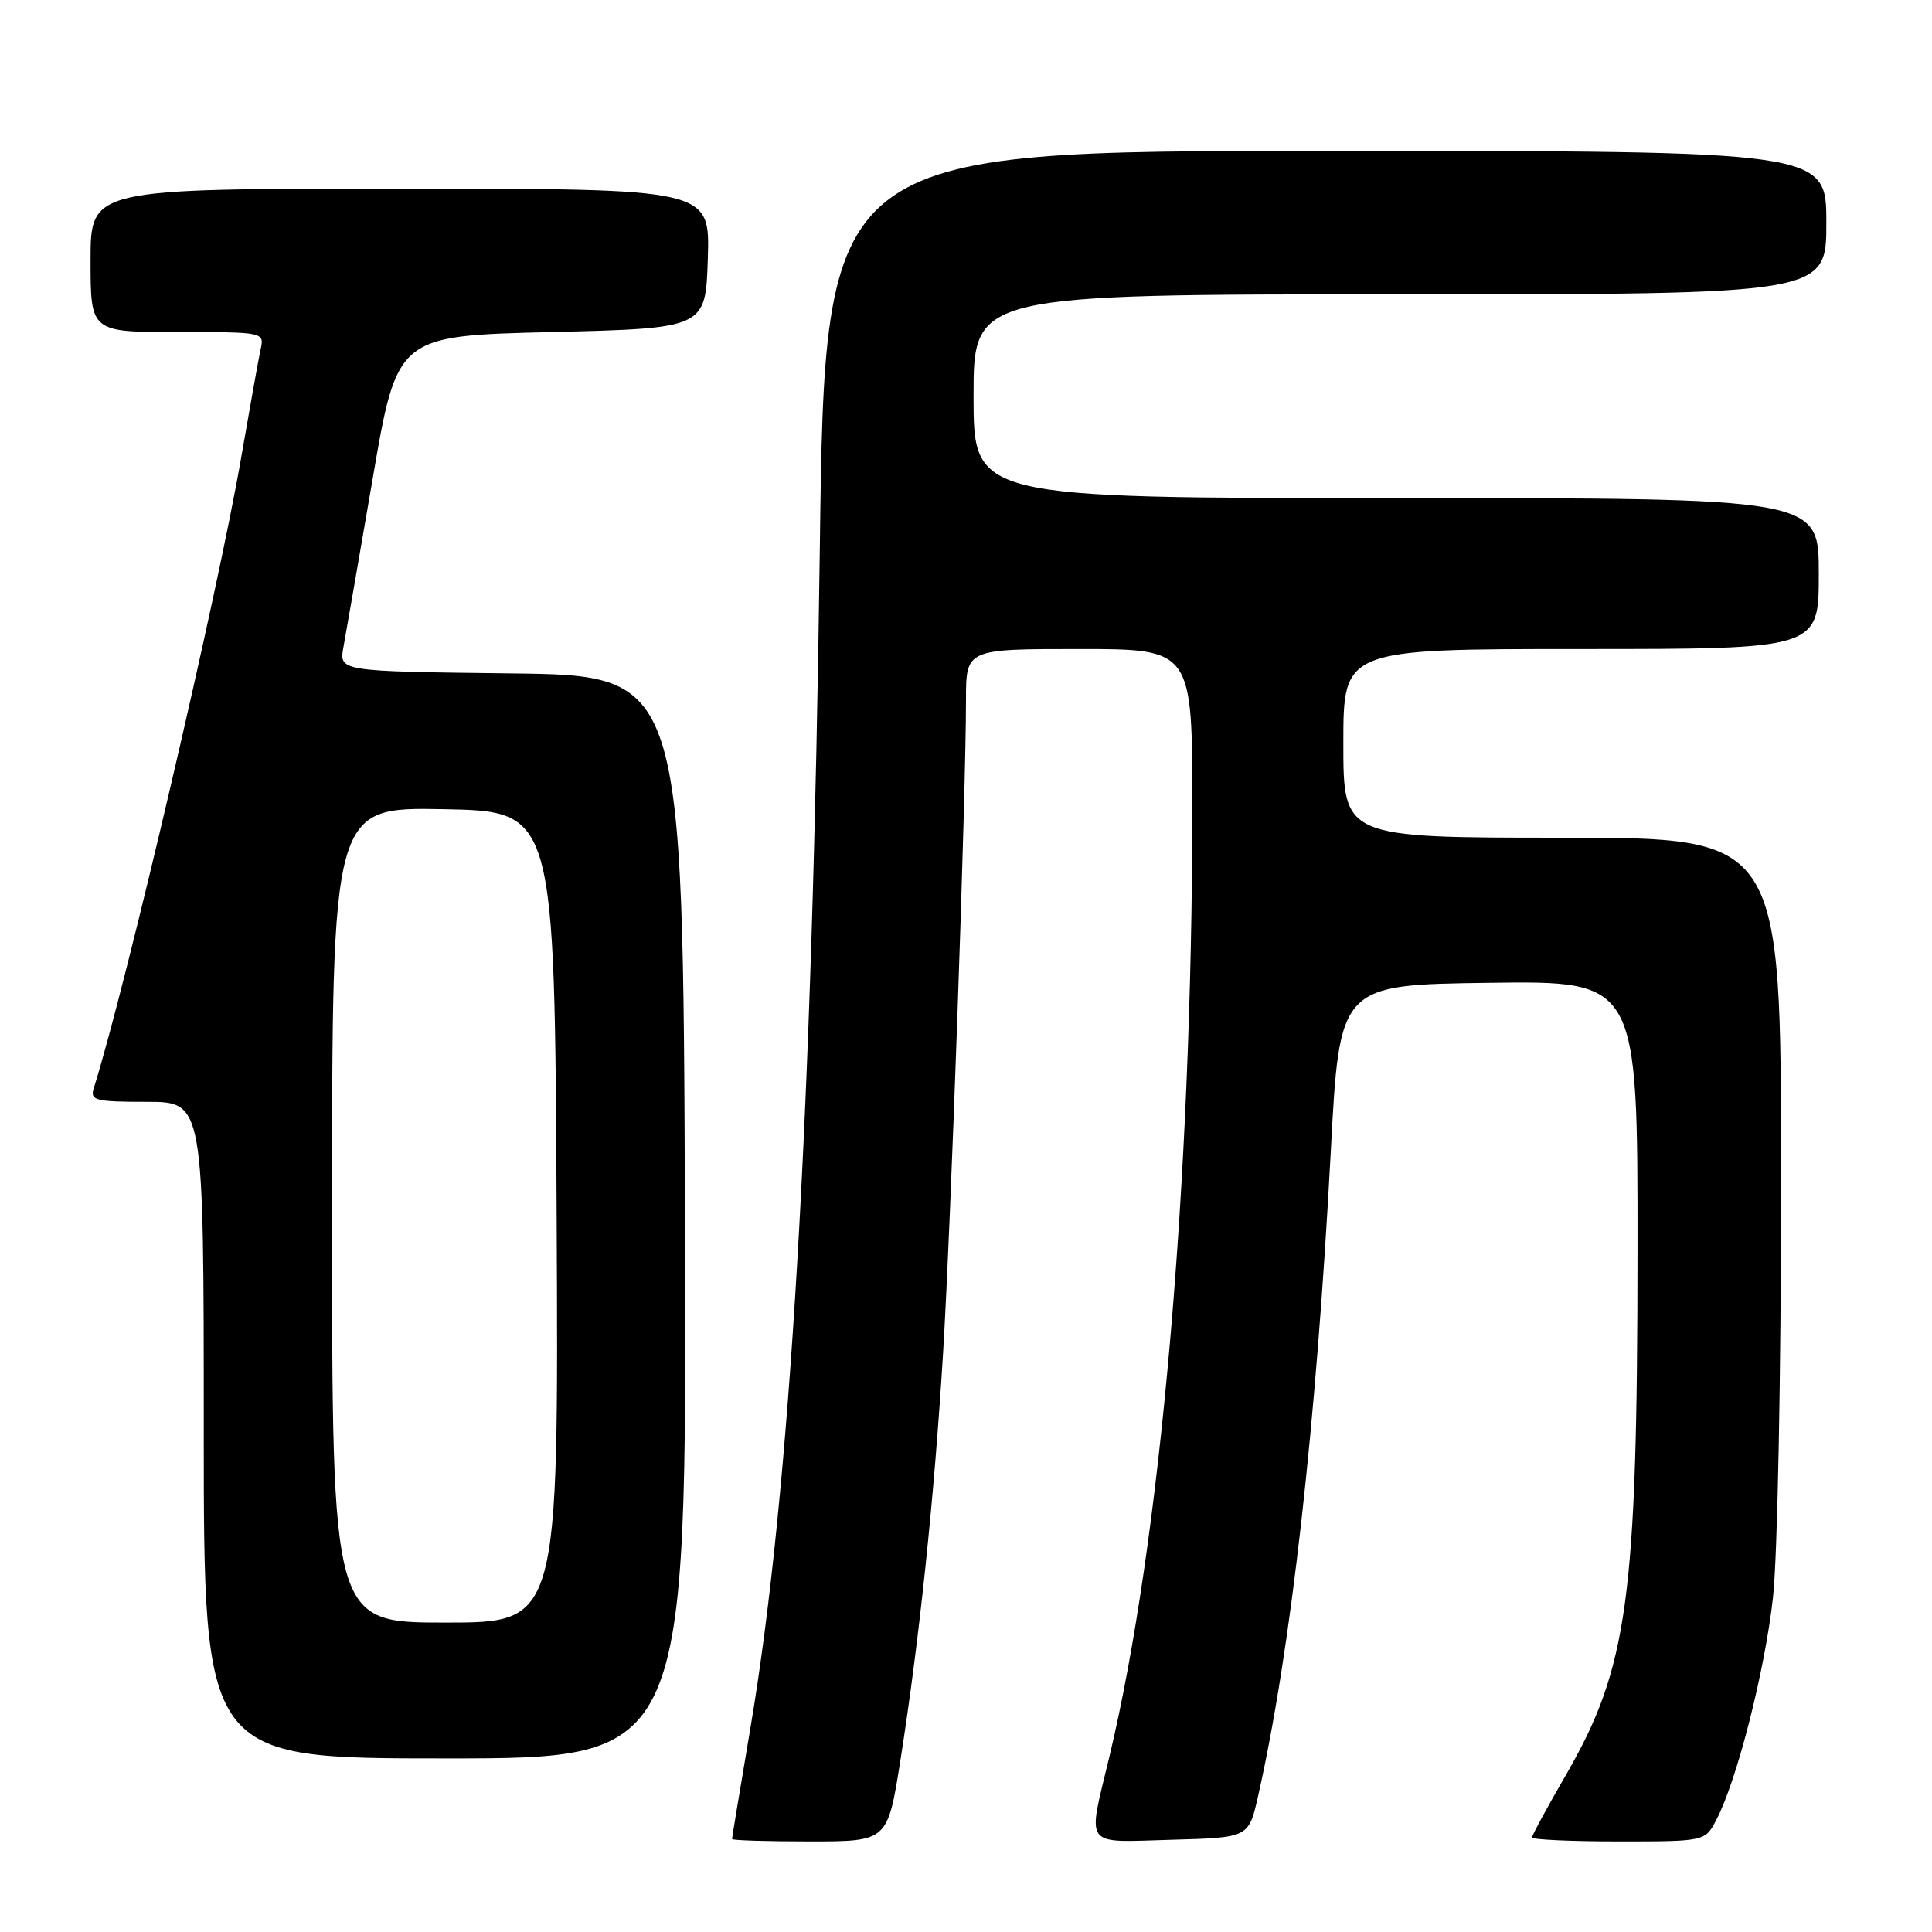 <?xml version="1.0" encoding="UTF-8" standalone="no"?>
<!DOCTYPE svg PUBLIC "-//W3C//DTD SVG 1.1//EN" "http://www.w3.org/Graphics/SVG/1.1/DTD/svg11.dtd" >
<svg xmlns="http://www.w3.org/2000/svg" xmlns:xlink="http://www.w3.org/1999/xlink" version="1.1" viewBox="0 0 256 256">
 <g >
 <path fill="currentColor"
d=" M 119.31 233.25 C 121.80 217.42 123.77 198.70 124.95 179.50 C 125.99 162.60 127.99 105.64 128.00 92.75 C 128.00 86.00 128.00 86.00 143.00 86.00 C 158.00 86.00 158.00 86.00 157.99 107.25 C 157.95 156.70 153.77 204.52 146.99 232.81 C 144.07 245.00 143.41 244.11 155.23 243.78 C 165.46 243.50 165.46 243.50 166.70 238.00 C 171.04 218.81 174.41 188.86 176.34 152.50 C 177.50 130.50 177.50 130.50 197.25 130.23 C 217.00 129.96 217.00 129.96 216.98 165.73 C 216.95 211.90 215.71 220.99 207.47 235.23 C 205.01 239.48 203.00 243.19 203.00 243.48 C 203.00 243.76 208.16 244.00 214.47 244.00 C 225.95 244.00 225.95 244.00 227.45 241.09 C 230.18 235.81 233.85 221.40 234.93 211.67 C 235.53 206.26 236.00 182.21 236.00 156.54 C 236.00 111.00 236.00 111.00 207.00 111.00 C 178.00 111.00 178.00 111.00 178.00 98.50 C 178.00 86.00 178.00 86.00 209.50 86.00 C 241.00 86.00 241.00 86.00 241.00 76.00 C 241.00 66.00 241.00 66.00 185.00 66.00 C 129.00 66.00 129.00 66.00 129.00 52.50 C 129.00 39.00 129.00 39.00 185.50 39.00 C 242.00 39.00 242.00 39.00 242.00 29.50 C 242.00 20.00 242.00 20.00 175.65 20.00 C 109.31 20.00 109.31 20.00 108.63 72.75 C 107.66 147.45 104.70 197.79 99.44 228.93 C 98.10 236.86 97.00 243.50 97.00 243.68 C 97.00 243.86 101.64 244.00 107.31 244.00 C 117.61 244.00 117.61 244.00 119.31 233.25 Z  M 90.76 161.25 C 90.50 89.50 90.50 89.50 67.71 89.23 C 44.92 88.96 44.92 88.96 45.51 85.73 C 45.84 83.95 47.57 73.95 49.37 63.50 C 52.62 44.50 52.62 44.50 73.06 44.00 C 93.50 43.50 93.50 43.50 93.79 34.25 C 94.08 25.00 94.08 25.00 53.04 25.00 C 12.00 25.00 12.00 25.00 12.00 34.50 C 12.00 44.00 12.00 44.00 23.52 44.00 C 34.94 44.00 35.03 44.02 34.54 46.25 C 34.27 47.49 33.12 53.90 31.98 60.50 C 28.89 78.49 16.75 130.43 12.41 144.25 C 11.92 145.81 12.68 146.00 19.43 146.00 C 27.00 146.00 27.00 146.00 27.00 189.50 C 27.00 233.00 27.00 233.00 59.01 233.00 C 91.01 233.00 91.01 233.00 90.76 161.25 Z  M 44.00 160.97 C 44.00 106.95 44.00 106.95 58.75 107.22 C 73.50 107.50 73.50 107.50 73.76 161.25 C 74.02 215.00 74.02 215.00 59.01 215.00 C 44.00 215.00 44.00 215.00 44.00 160.97 Z "/>
</g>
</svg>